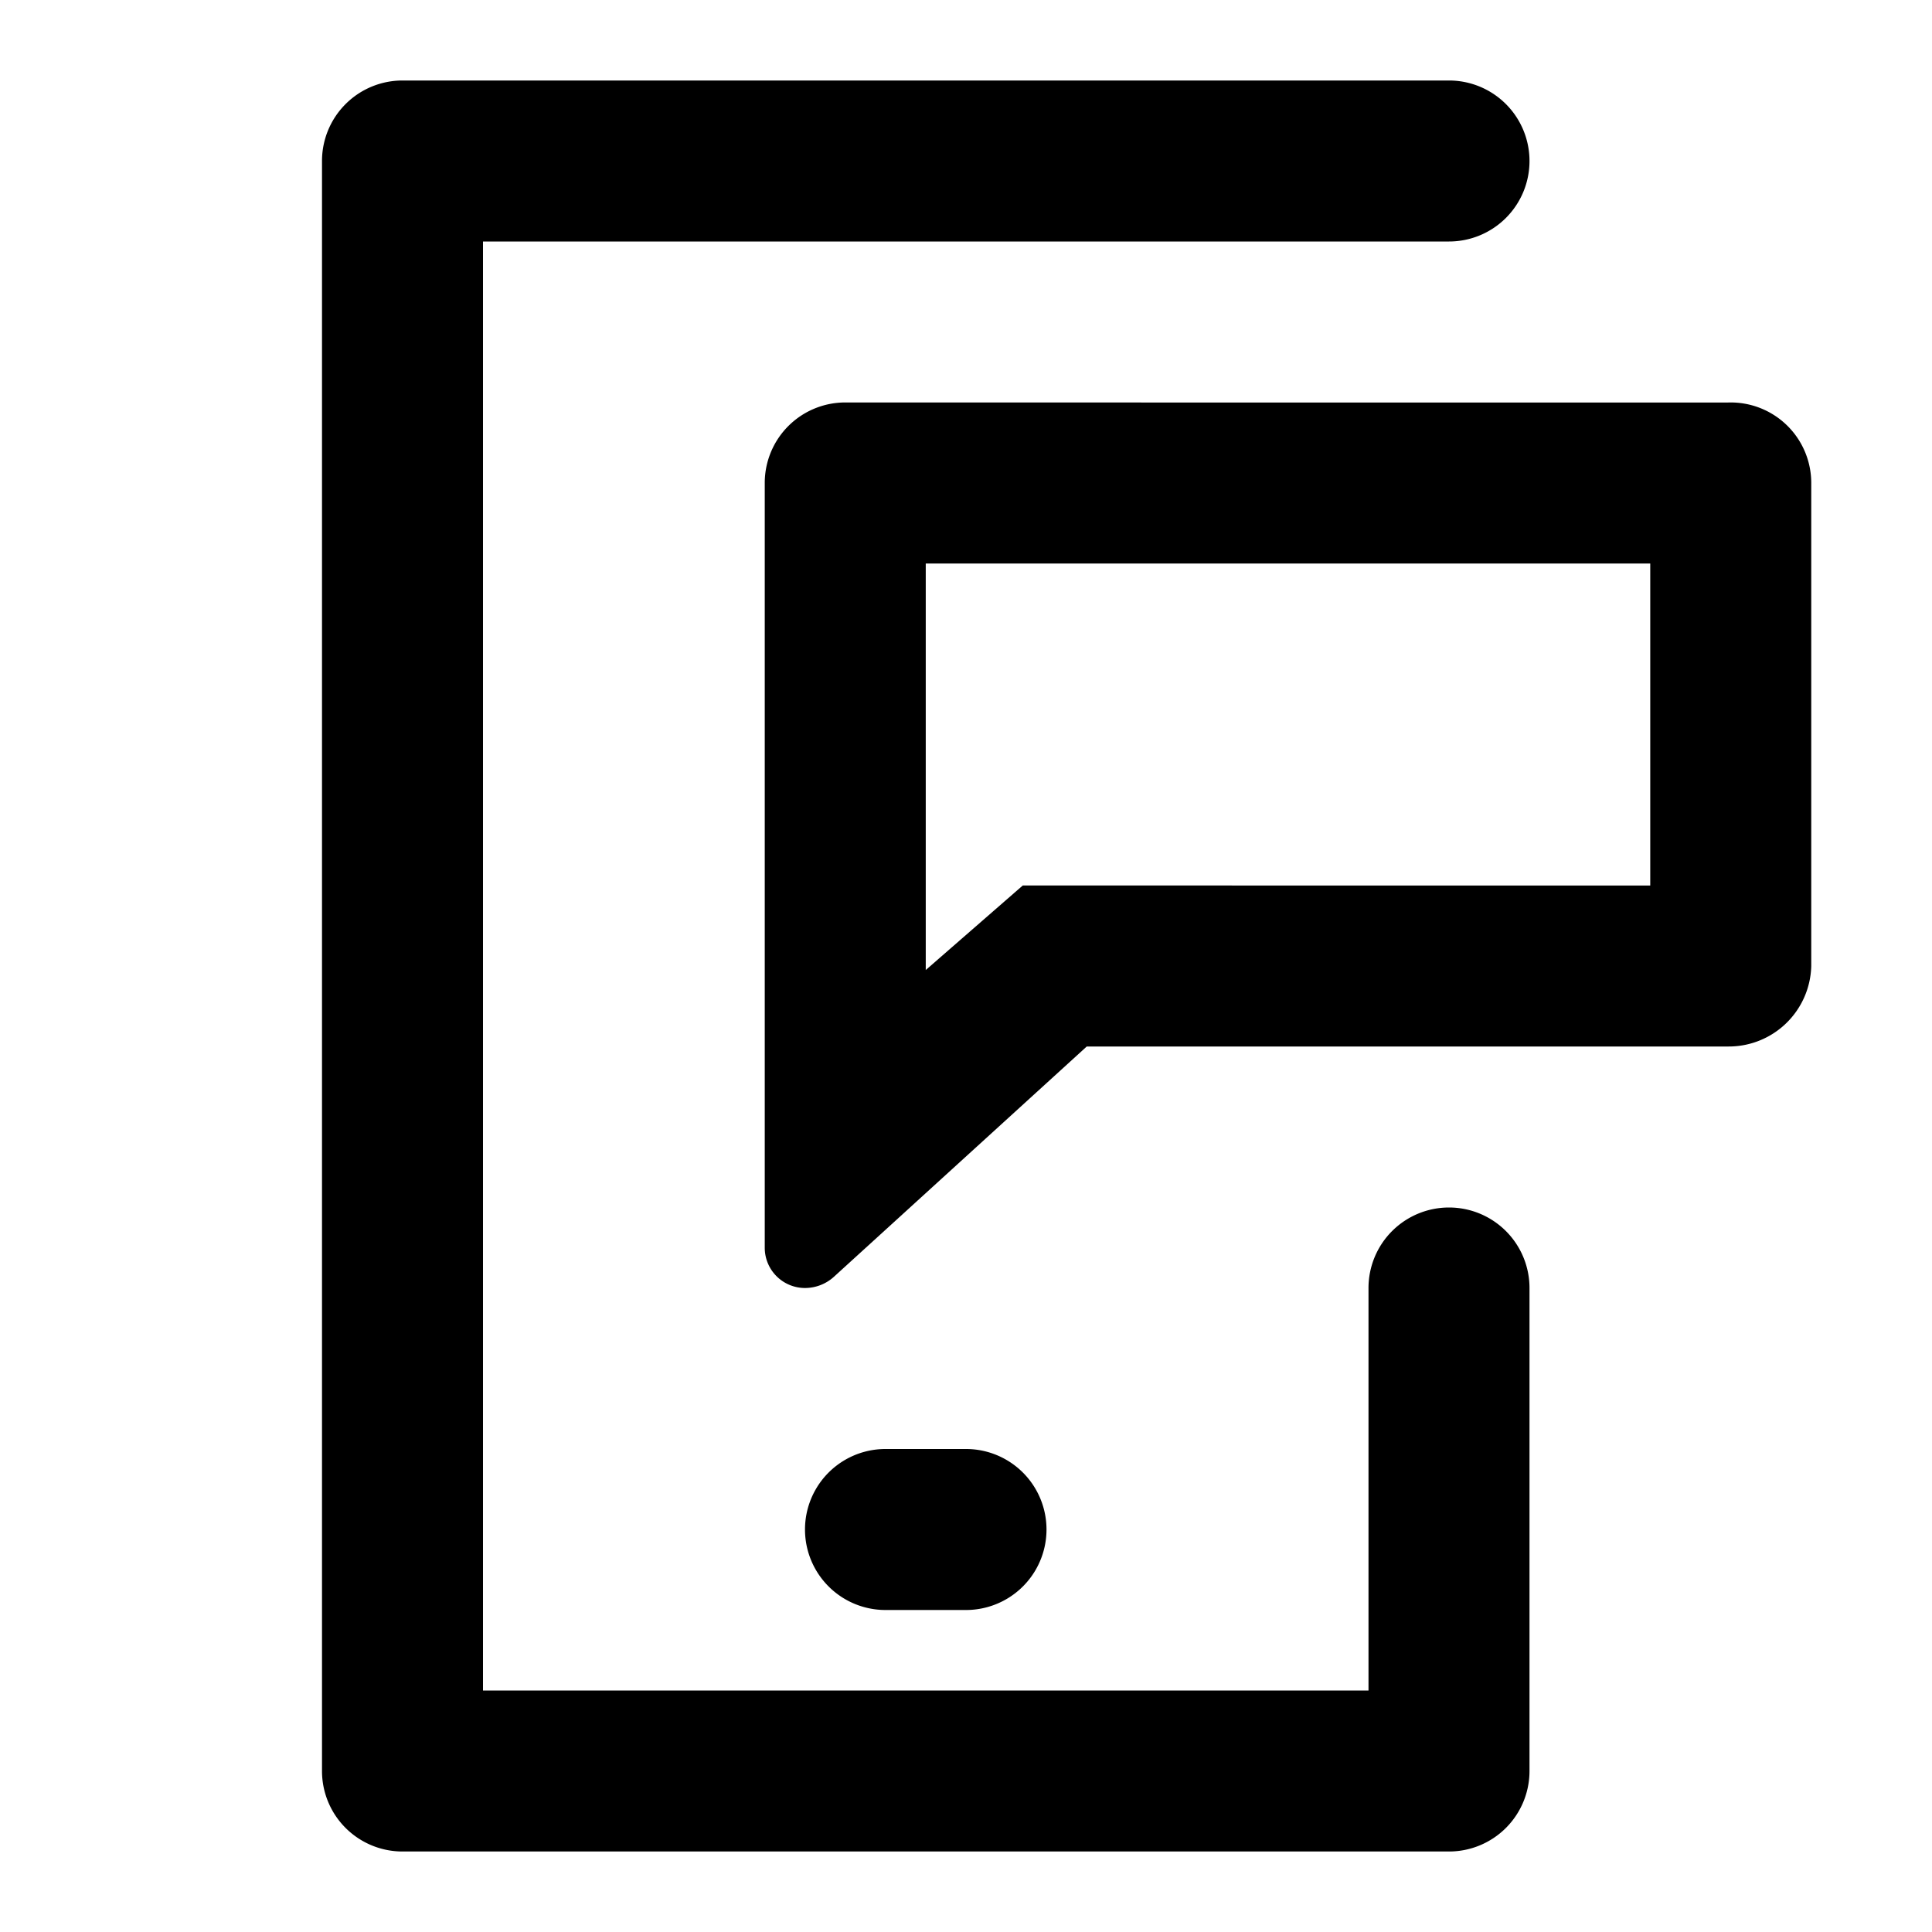 <svg xmlns="http://www.w3.org/2000/svg" viewBox="0 0 48 48"><defs><style>.cls-1{fill:none;}</style></defs><title>device-mobile-comment</title><g id="Layer_2" data-name="Layer 2"><g id="invisible_box" data-name="invisible box"><rect class="cls-1" width="48" height="48"/></g><g id="Layer_3" data-name="Layer 3"><path d="M38,4h0a2,2,0,0,0-2-2H10A2,2,0,0,0,8,4V44a2,2,0,0,0,2,2H36a2,2,0,0,0,2-2V32a2,2,0,0,0-2-2h0a2,2,0,0,0-2,2V42H12V6H36A2,2,0,0,0,38,4Z"/><path d="M24,36H22a2,2,0,0,0,0,4h2a2,2,0,0,0,0-4Z"/><path d="M41,14v8H25.41L23,24.1V14H41m1.94-4H21.06A2,2,0,0,0,19,12V31a1,1,0,0,0,1,1,1.07,1.07,0,0,0,.72-.28L27,26H42.94A2.05,2.05,0,0,0,45,24V12a2,2,0,0,0-2.06-2Z"/></g></g></svg>